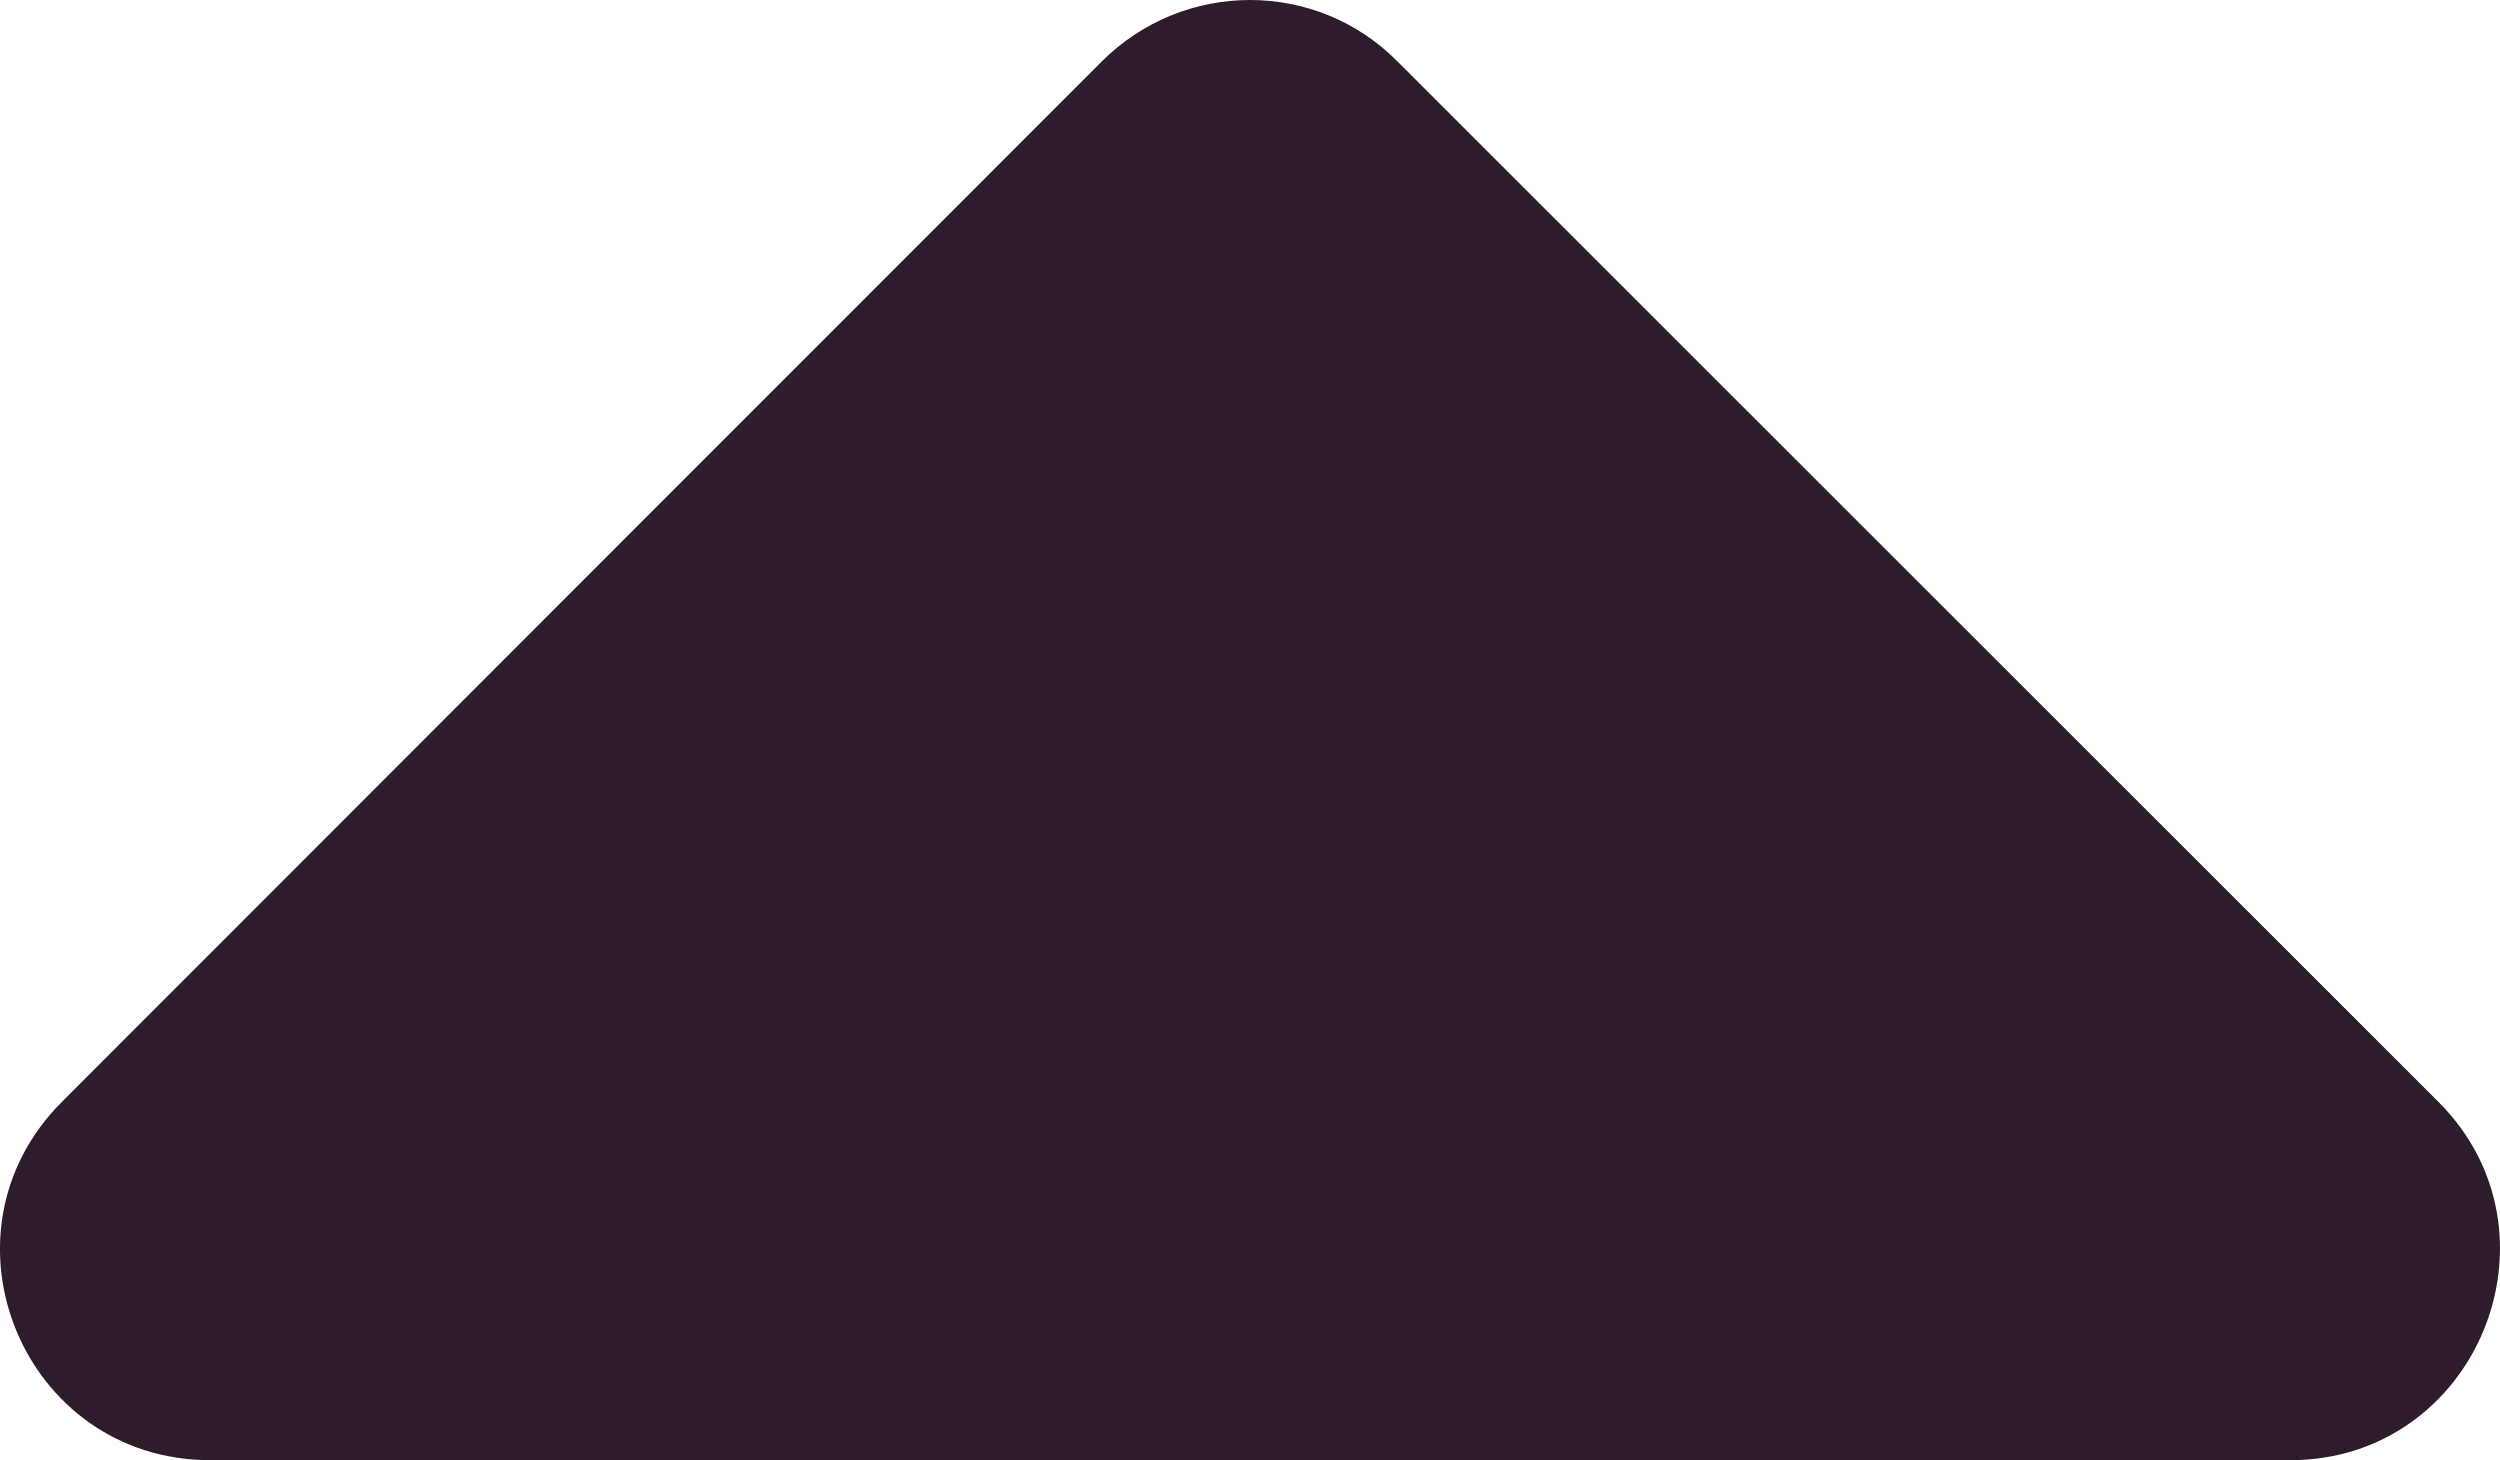 <?xml version="1.0" encoding="UTF-8"?>
<svg xmlns="http://www.w3.org/2000/svg" viewBox="0 0 449.94 262.8">
  <defs>
    <style>
      .cls-1 {
      fill: #2e1c2b;
      }
    </style>
  </defs>
  <g>
    <path class="cls-1" d="m412.15,262.8H37.85c-33.7,0-50.5-40.7-26.7-64.5L198.25,11.1c14.8-14.8,38.7-14.8,53.3,0l187.3,187.2c23.7,23.7,6.9,64.5-26.7,64.5Z"/>
  </g>
</svg>